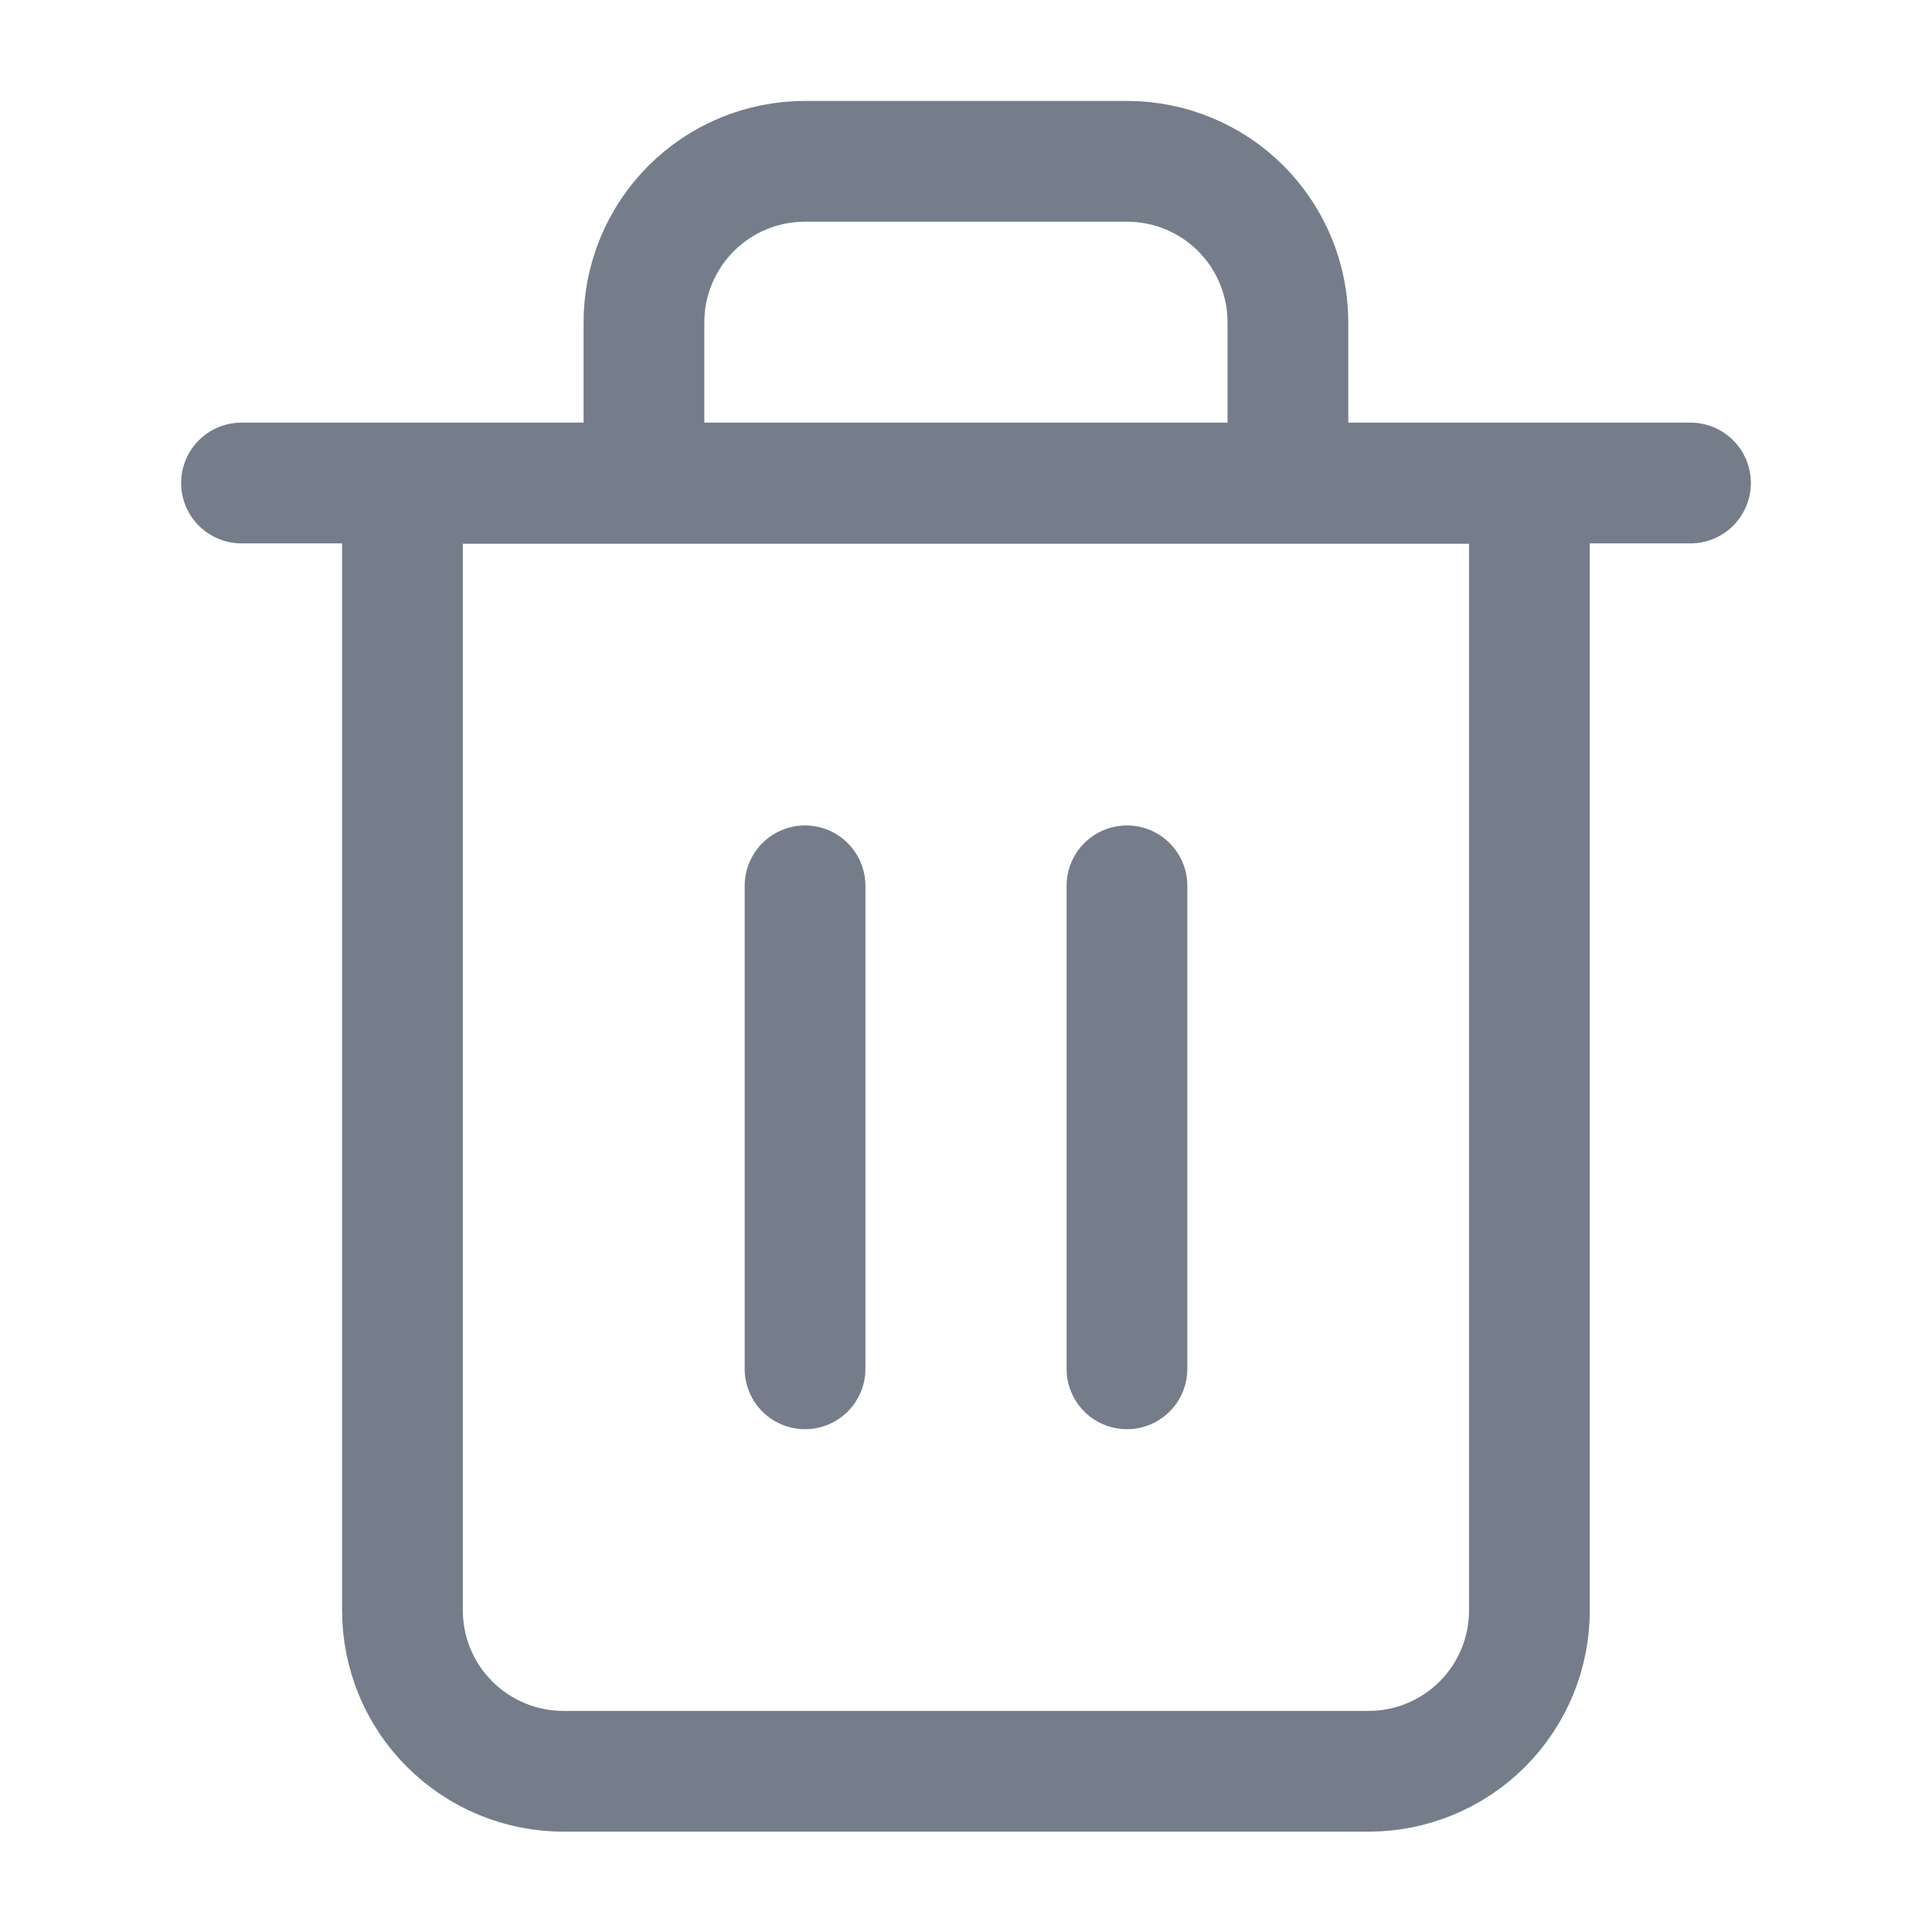 <svg width="16" height="16" viewBox="0 0 16 16" fill="none" xmlns="http://www.w3.org/2000/svg">
<path d="M2 4H3.333H14" stroke="#757D8A" stroke-linecap="round" stroke-linejoin="round"/>
<path d="M5.333 4.003V2.669C5.333 2.316 5.473 1.977 5.724 1.726C5.974 1.476 6.313 1.336 6.666 1.336H9.333C9.687 1.336 10.026 1.476 10.276 1.726C10.526 1.977 10.666 2.316 10.666 2.669V4.003M12.666 4.003V13.336C12.666 13.69 12.526 14.029 12.276 14.279C12.026 14.529 11.687 14.669 11.333 14.669H4.666C4.313 14.669 3.974 14.529 3.724 14.279C3.473 14.029 3.333 13.69 3.333 13.336V4.003H12.666Z" stroke="#757D8A" stroke-linecap="round" stroke-linejoin="round"/>
<path d="M6.667 7.336V11.336" stroke="#757D8A" stroke-linecap="round" stroke-linejoin="round"/>
<path d="M9.333 7.336V11.336" stroke="#757D8A" stroke-linecap="round" stroke-linejoin="round"/>
</svg>
